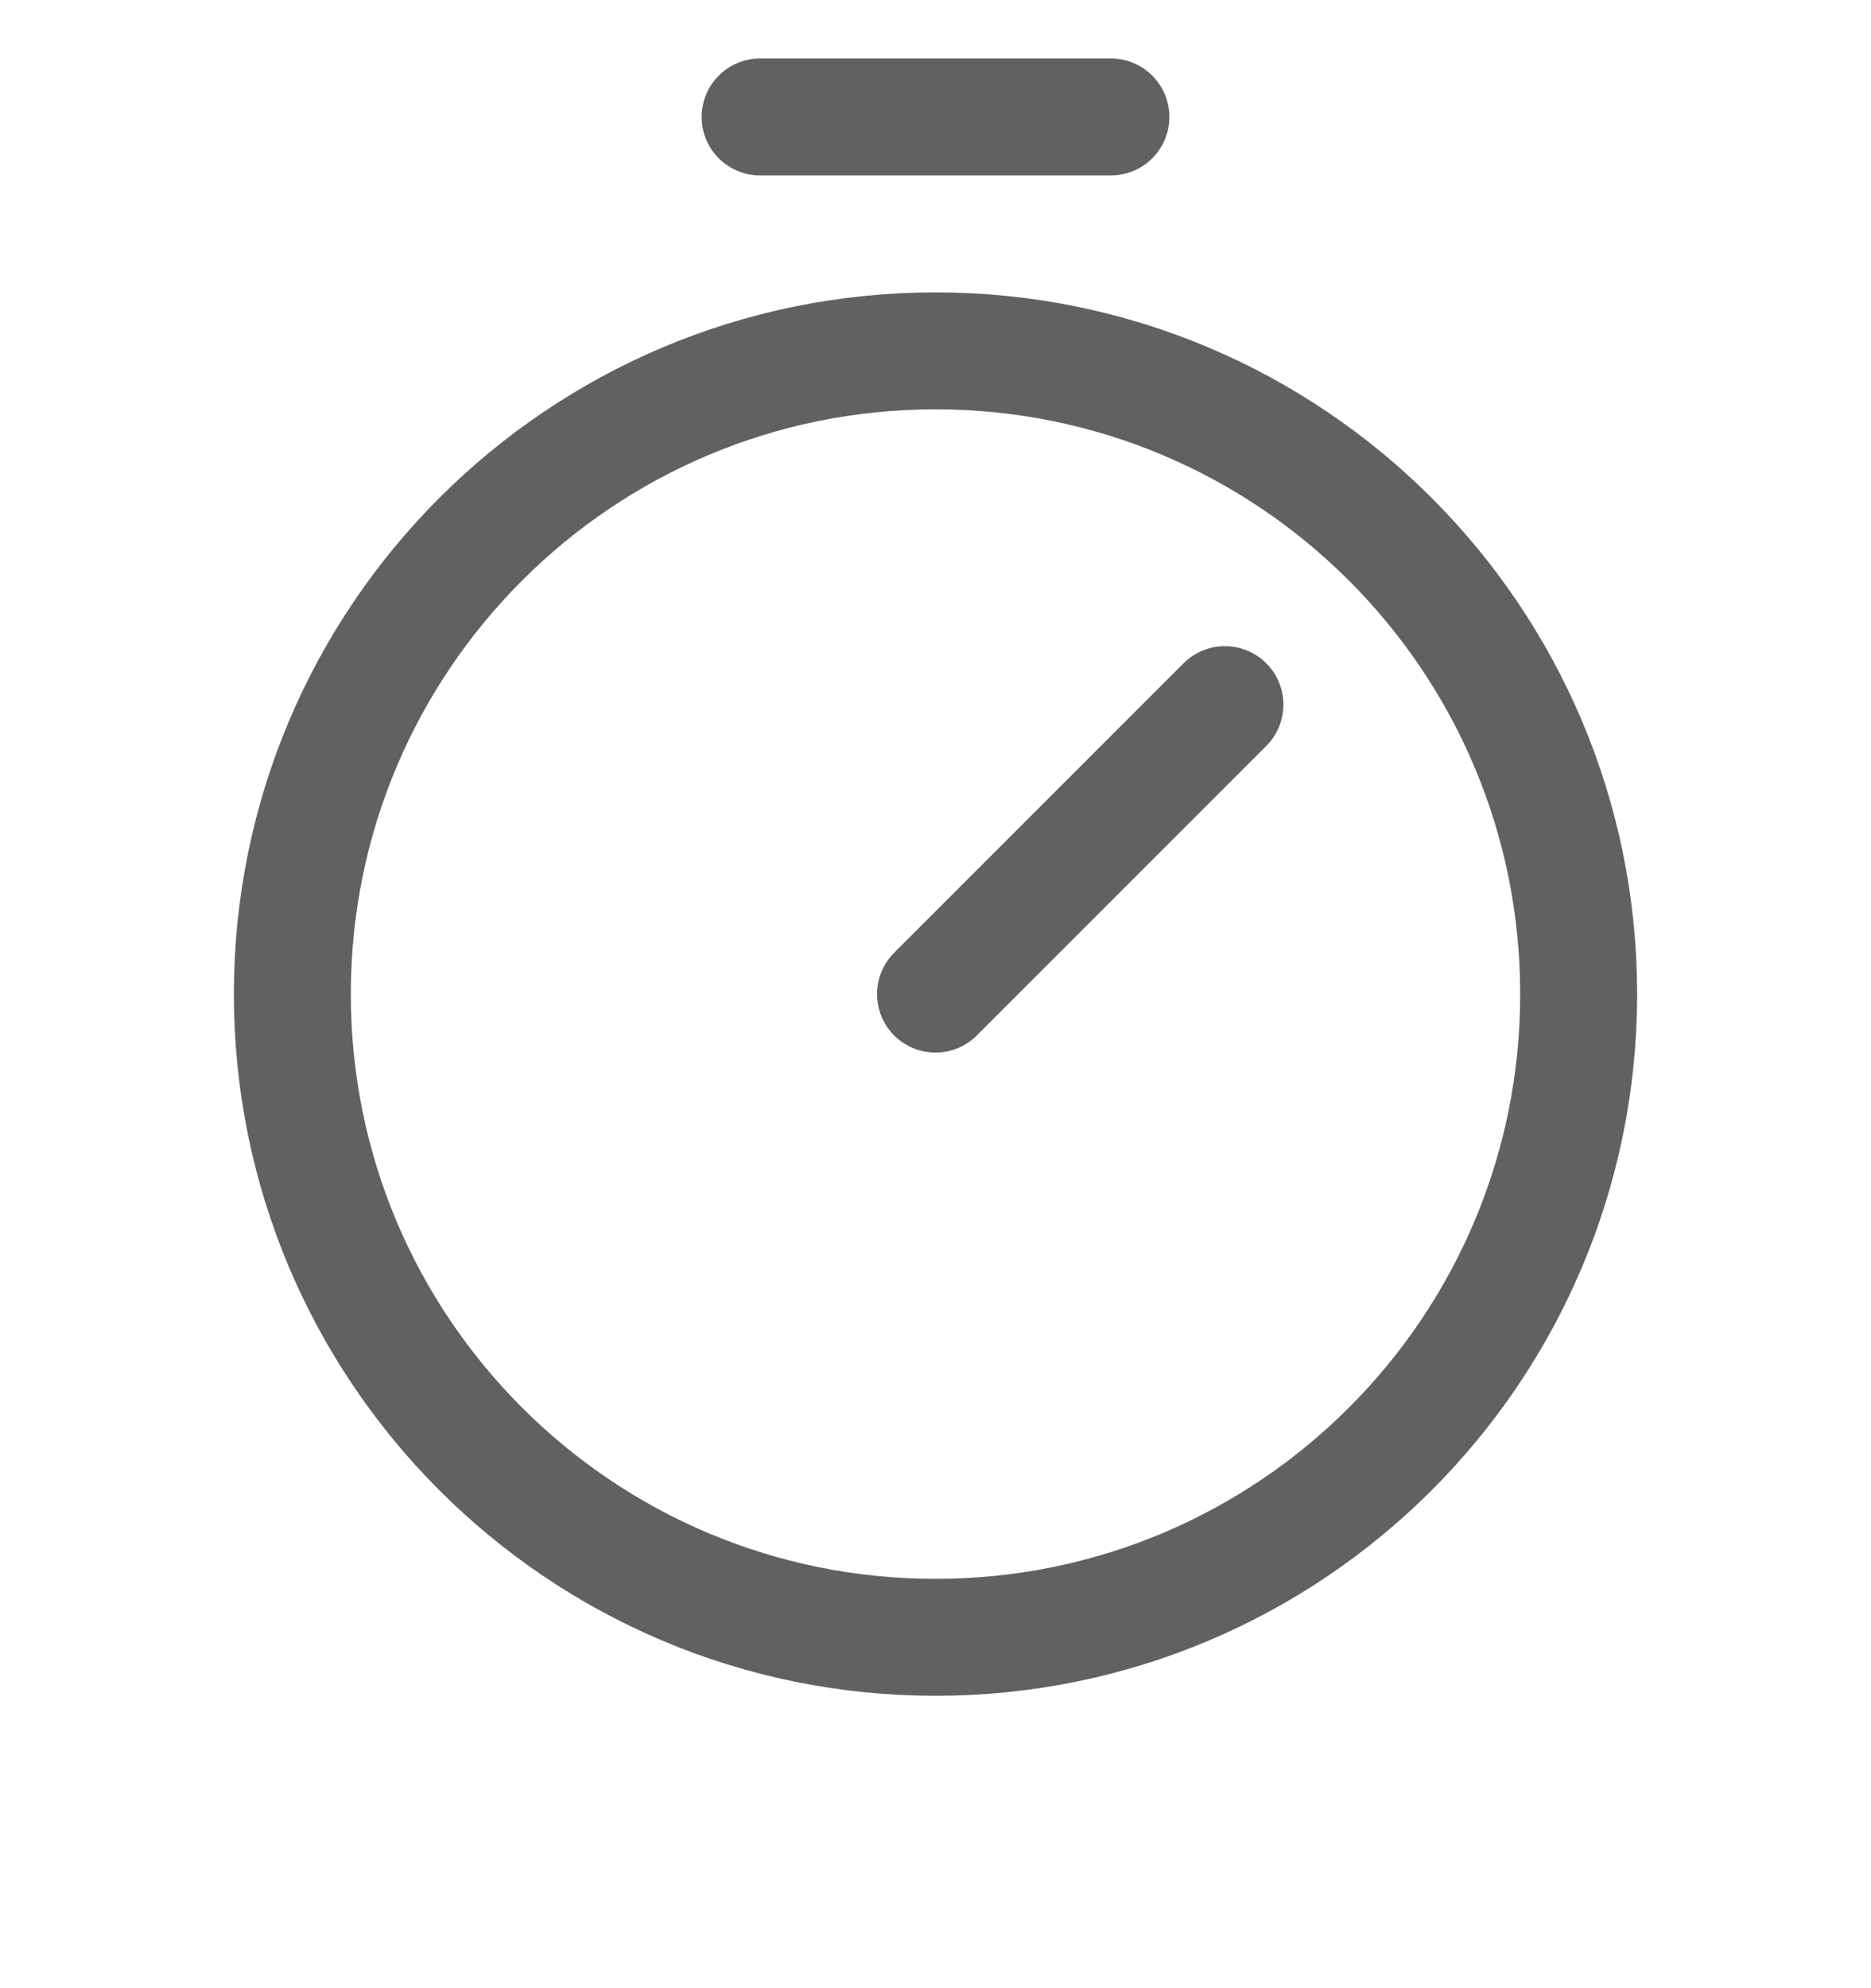 <svg xmlns="http://www.w3.org/2000/svg" width="16" height="17" viewBox="0 0 16 17" fill="none">
<path d="M8 14C11.038 14 13.5 11.538 13.5 8.5C13.5 5.462 11.038 3 8 3C4.962 3 2.5 5.462 2.5 8.5C2.5 11.538 4.962 14 8 14Z" stroke="#616161" stroke-linecap="round" stroke-linejoin="round"/>
<path d="M8 8.5L10.475 6.025" stroke="#616161" stroke-linecap="round" stroke-linejoin="round"/>
<path d="M6.5 1H9.5" stroke="#616161" stroke-linecap="round" stroke-linejoin="round"/>
</svg>